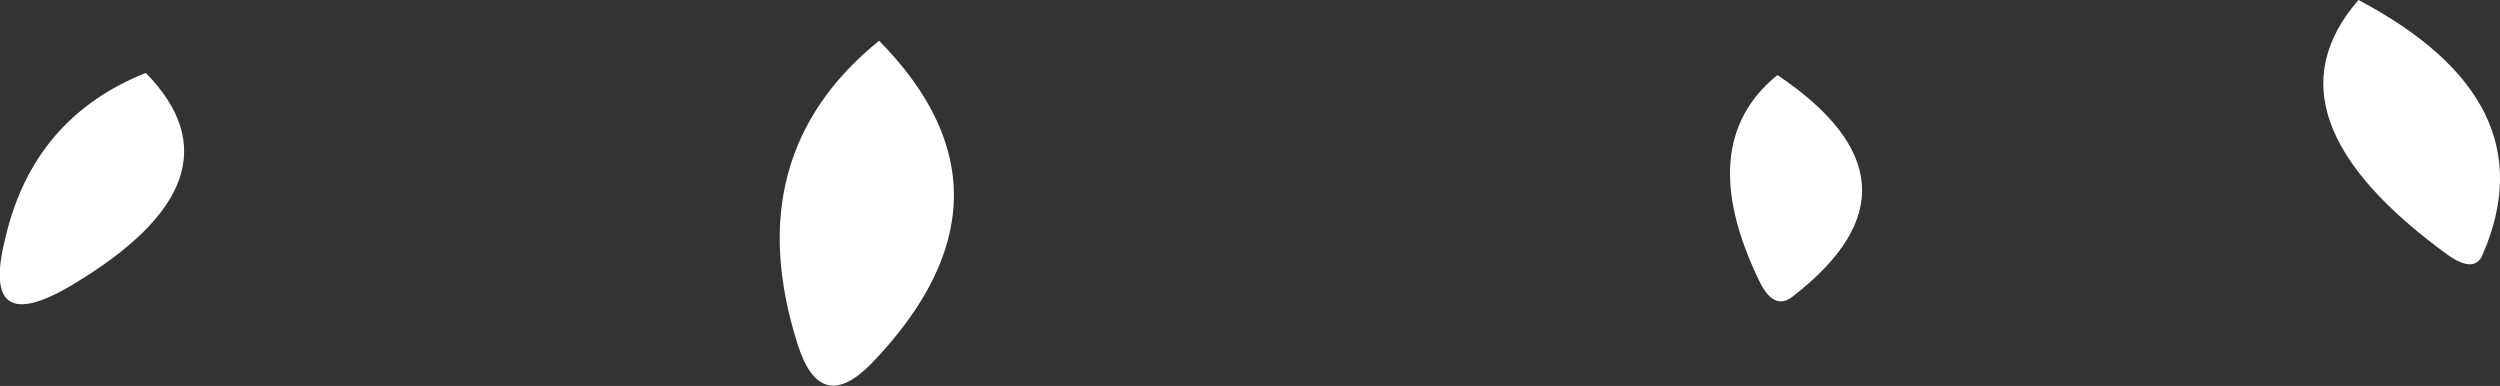 <?xml version="1.0" encoding="UTF-8" standalone="no"?>
<svg xmlns:xlink="http://www.w3.org/1999/xlink" height="18.0px" width="116.6px" xmlns="http://www.w3.org/2000/svg">
  <rect width="100%" height="100%" fill="#333333" stroke="none"/>
  <g transform="matrix(1.0, 0.0, 0.0, 1.0, 29.35, 40.85)">
    <path d="M11.65 -38.95 Q18.8 -31.7 11.3 -23.9 8.9 -21.45 7.85 -24.8 5.05 -33.6 11.65 -38.95 M53.55 -37.35 Q61.05 -32.3 54.3 -27.05 53.4 -26.3 52.7 -27.75 49.6 -34.15 53.55 -37.35 M84.9 -28.9 Q75.9 -35.4 80.65 -40.85 89.55 -36.15 86.45 -29.0 86.1 -28.1 84.9 -28.9 M-22.55 -37.45 Q-17.7 -32.5 -26.0 -27.55 -30.3 -25.0 -29.1 -29.75 -27.8 -35.35 -22.55 -37.45" fill="#ffffff" fill-rule="evenodd" stroke="none"/>
  </g>
</svg>
